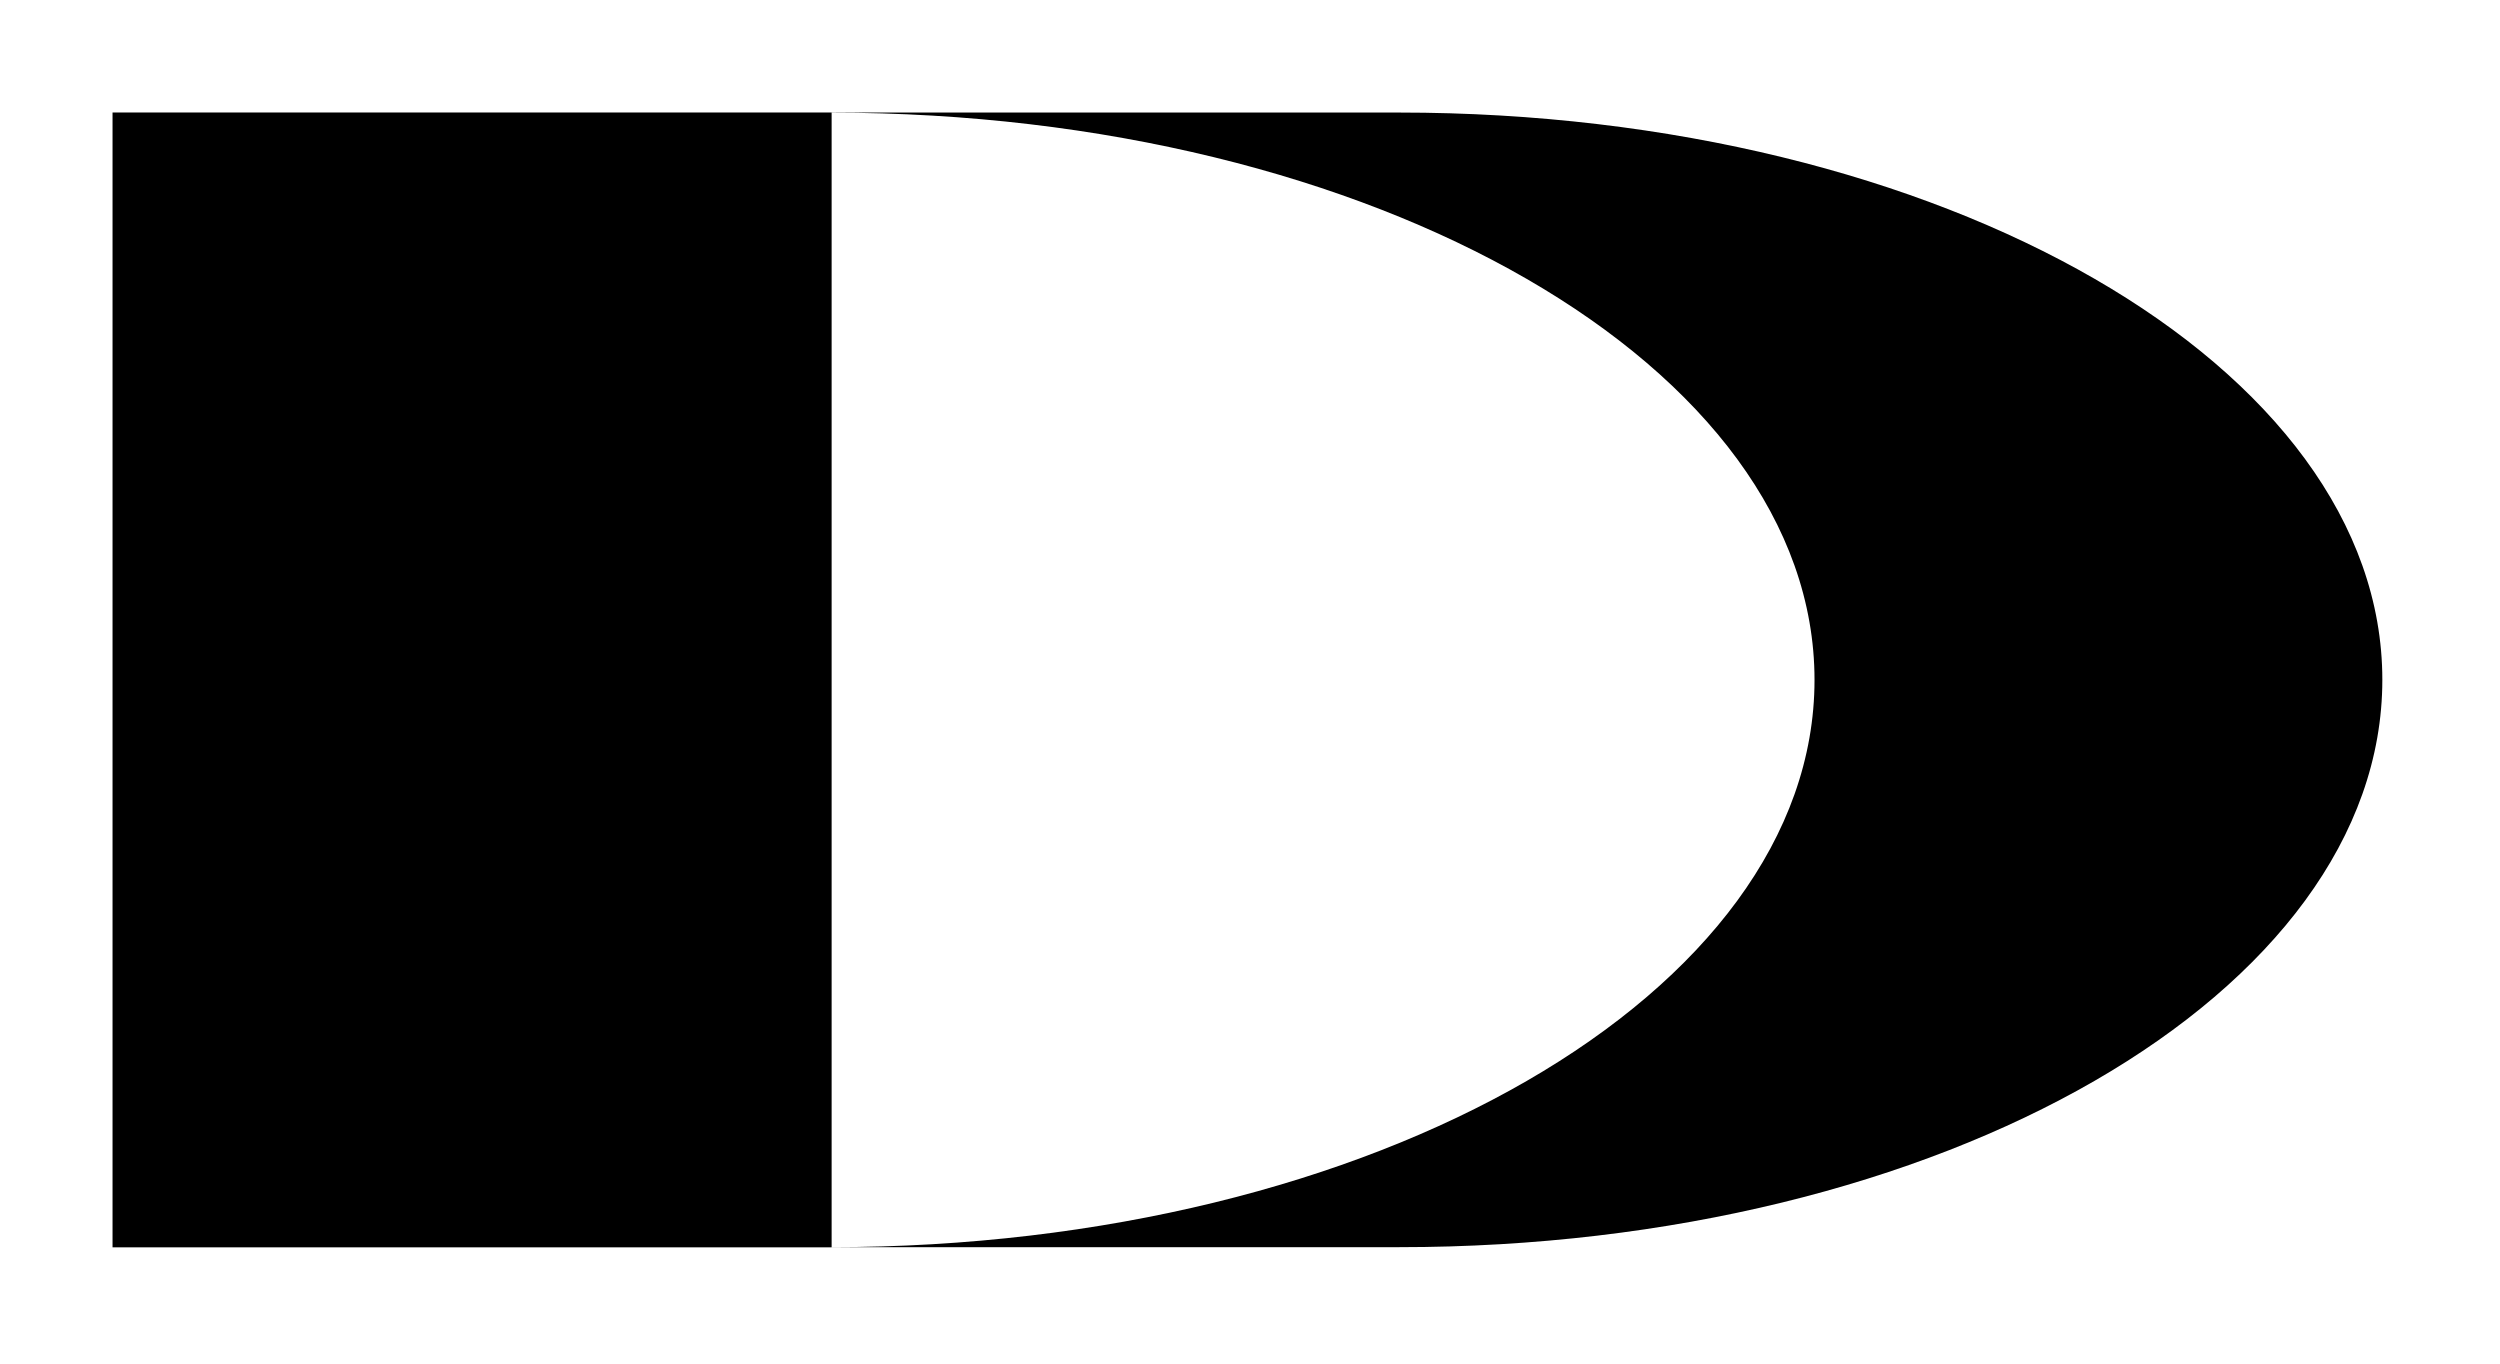 <svg xmlns="http://www.w3.org/2000/svg" width="29.264" height="15.963" viewBox="0 0 21.948 11.972" version="1.2"><path style="fill:none;stroke-width:9.963;stroke-linecap:butt;stroke-linejoin:miter;stroke:#000;stroke-opacity:1;stroke-miterlimit:10" d="M.001 2.211h6.313" transform="matrix(1 0 0 -1 .987 8.18)"/><path style="stroke:none;fill-rule:nonzero;fill:#000;fill-opacity:1" d="M7.3.988h4.985c4.766 0 8.63 2.23 8.63 4.98 0 2.75-3.864 4.981-8.63 4.981H7.301c4.765 0 8.629-2.23 8.629-4.98 0-2.75-3.864-4.98-8.63-4.98Zm0 0"/></svg>